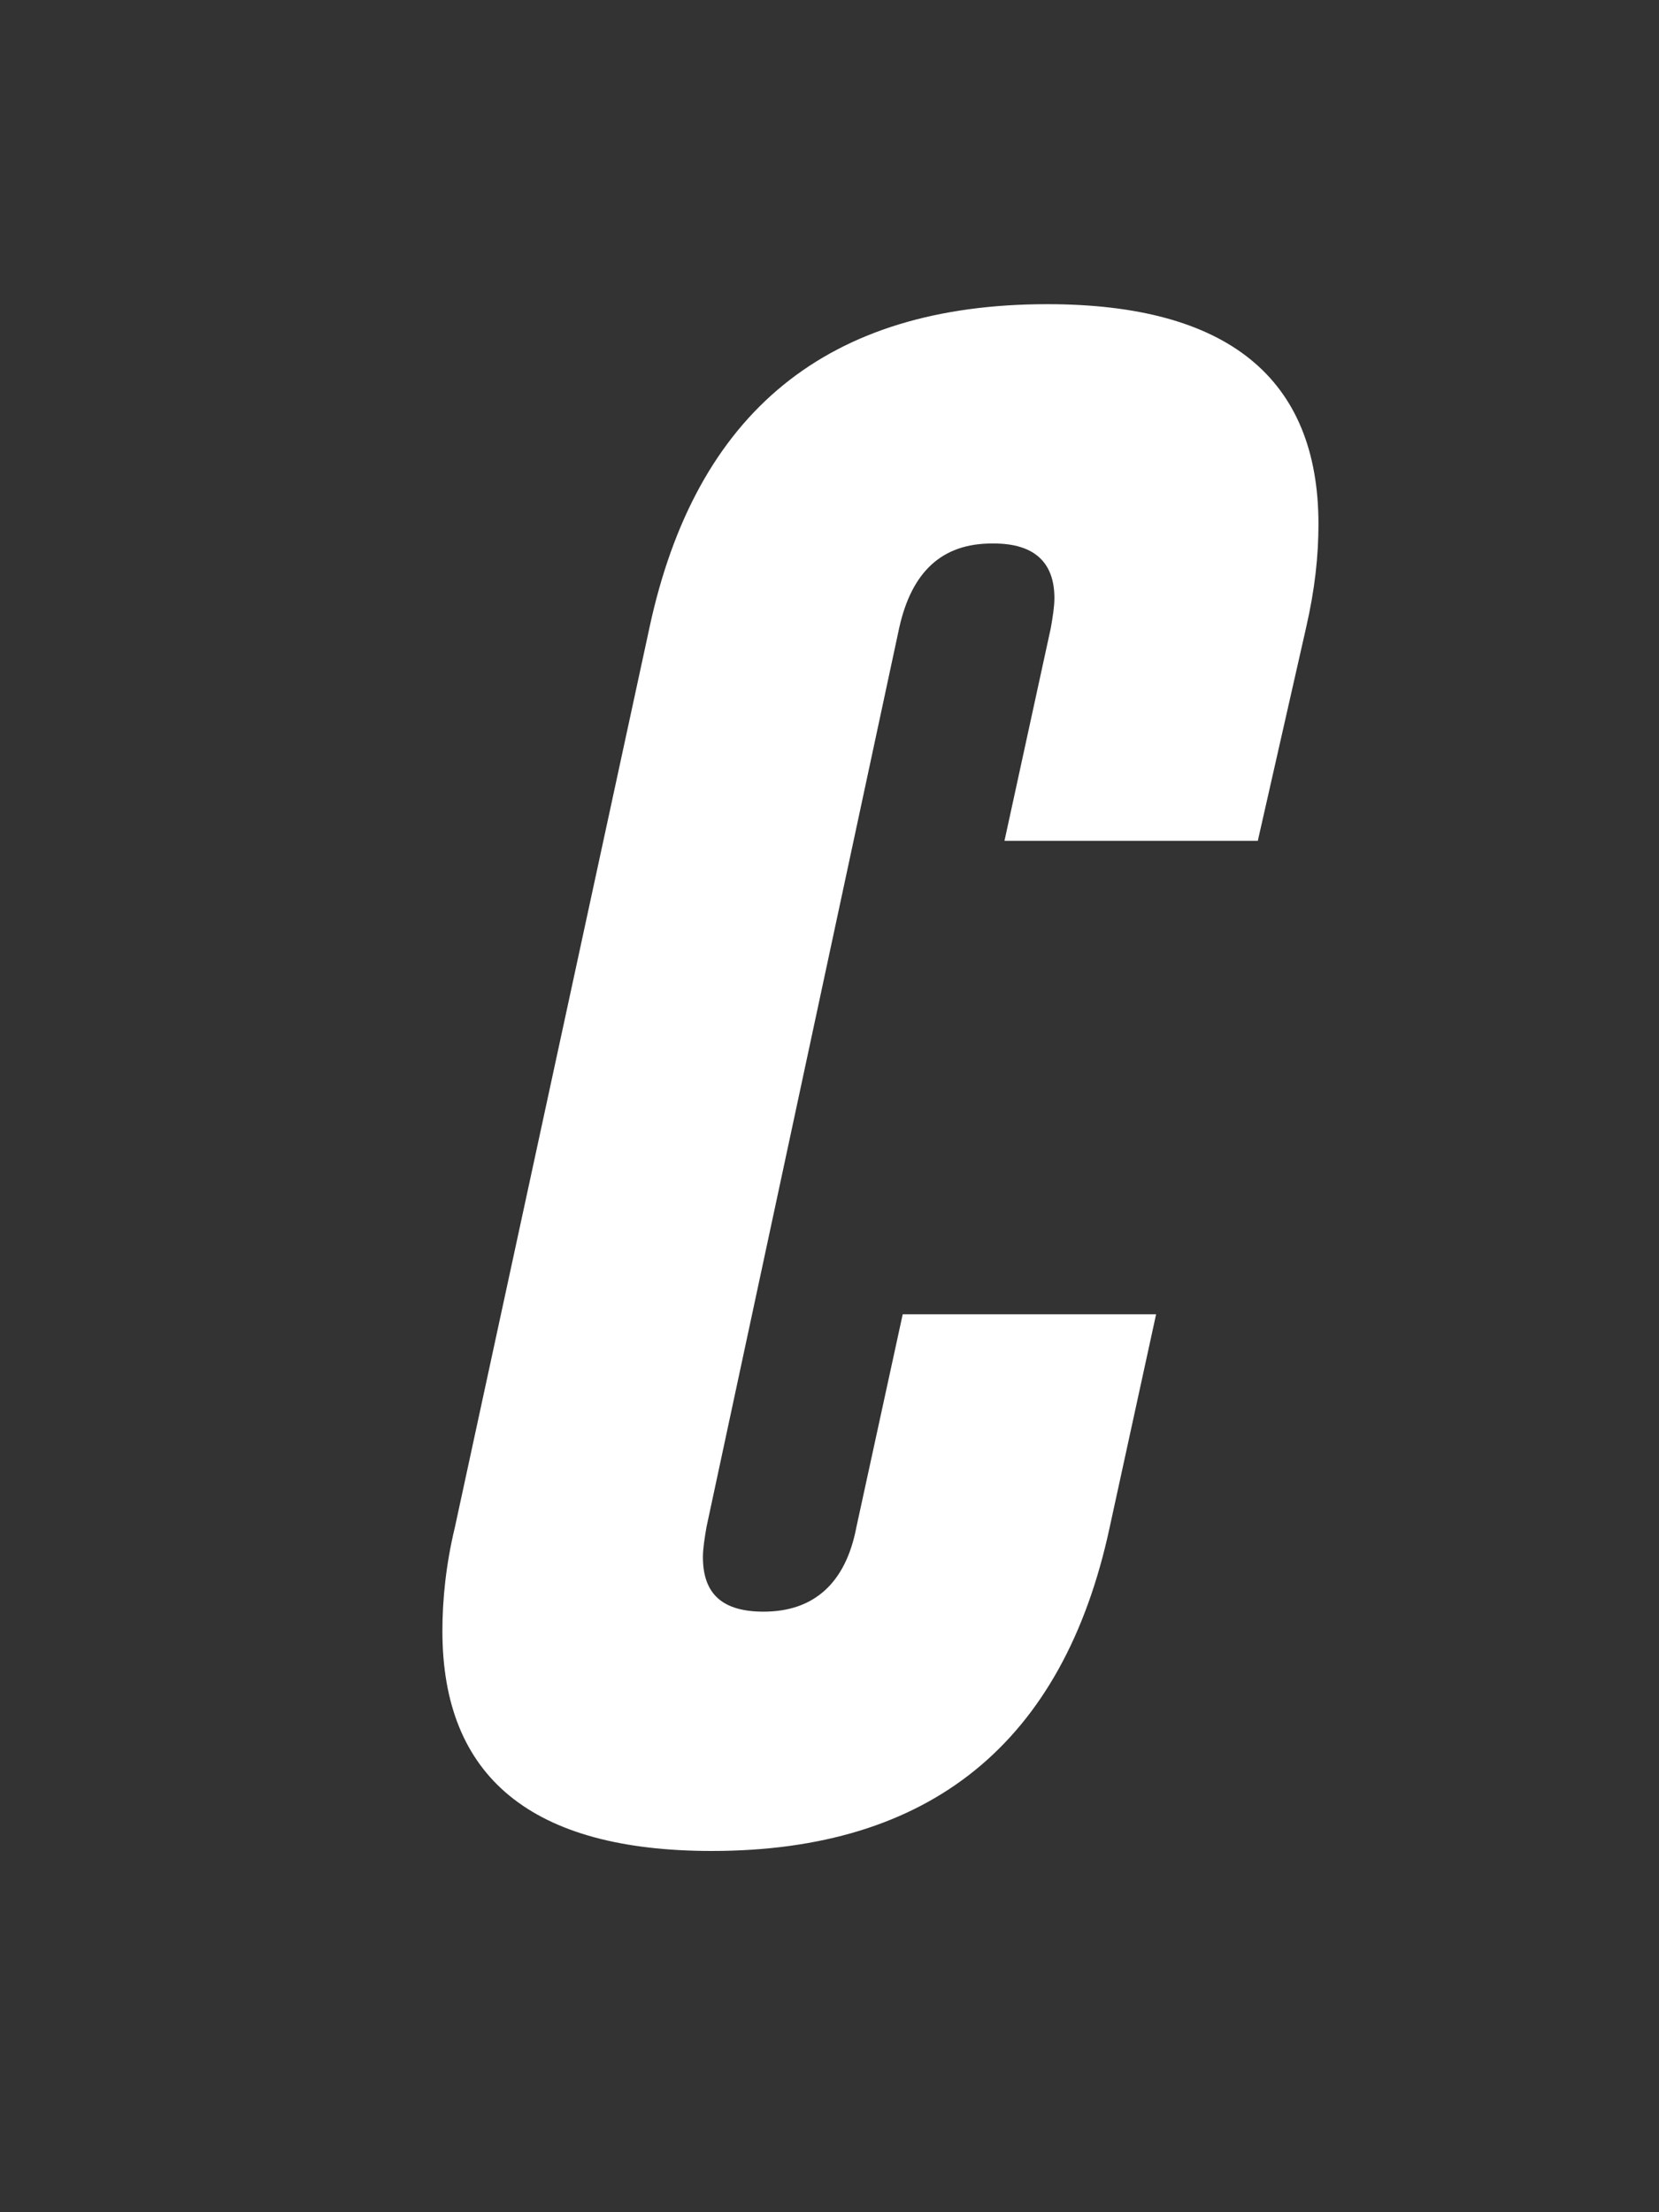 <svg
      xmlns="http://www.w3.org/2000/svg"
      aria-hidden="true"
      role="img"
      width='30px'
      height='40px'
      preserveAspectRatio="xMidYMid meet"
      fill='white'
    >
      <rect width="100%" height="100%" fill="#333333" stroke="none"/>
      <path transform="translate(8, 5)" d="M12.067 22.614C11.228 26.527 8.808 28.468 4.872 28.468C1.613 28.468 0 27.132 0 24.491C0 23.918 0.065 23.282 0.226 22.614L3.743 6.355C4.582 2.441 6.969 0.5 10.938 0.5C14.197 0.5 15.842 1.836 15.842 4.477C15.842 5.05 15.778 5.655 15.617 6.355L14.745 10.204H10.164L11.002 6.355C11.035 6.164 11.067 5.973 11.067 5.814C11.067 5.177 10.712 4.827 9.97 4.827H9.938C9.034 4.827 8.486 5.336 8.26 6.355L4.775 22.614C4.743 22.805 4.711 22.995 4.711 23.154C4.711 23.823 5.066 24.141 5.808 24.141C6.711 24.141 7.292 23.632 7.486 22.614L8.324 18.764H12.906L12.067 22.614Z"></path>
    </svg>